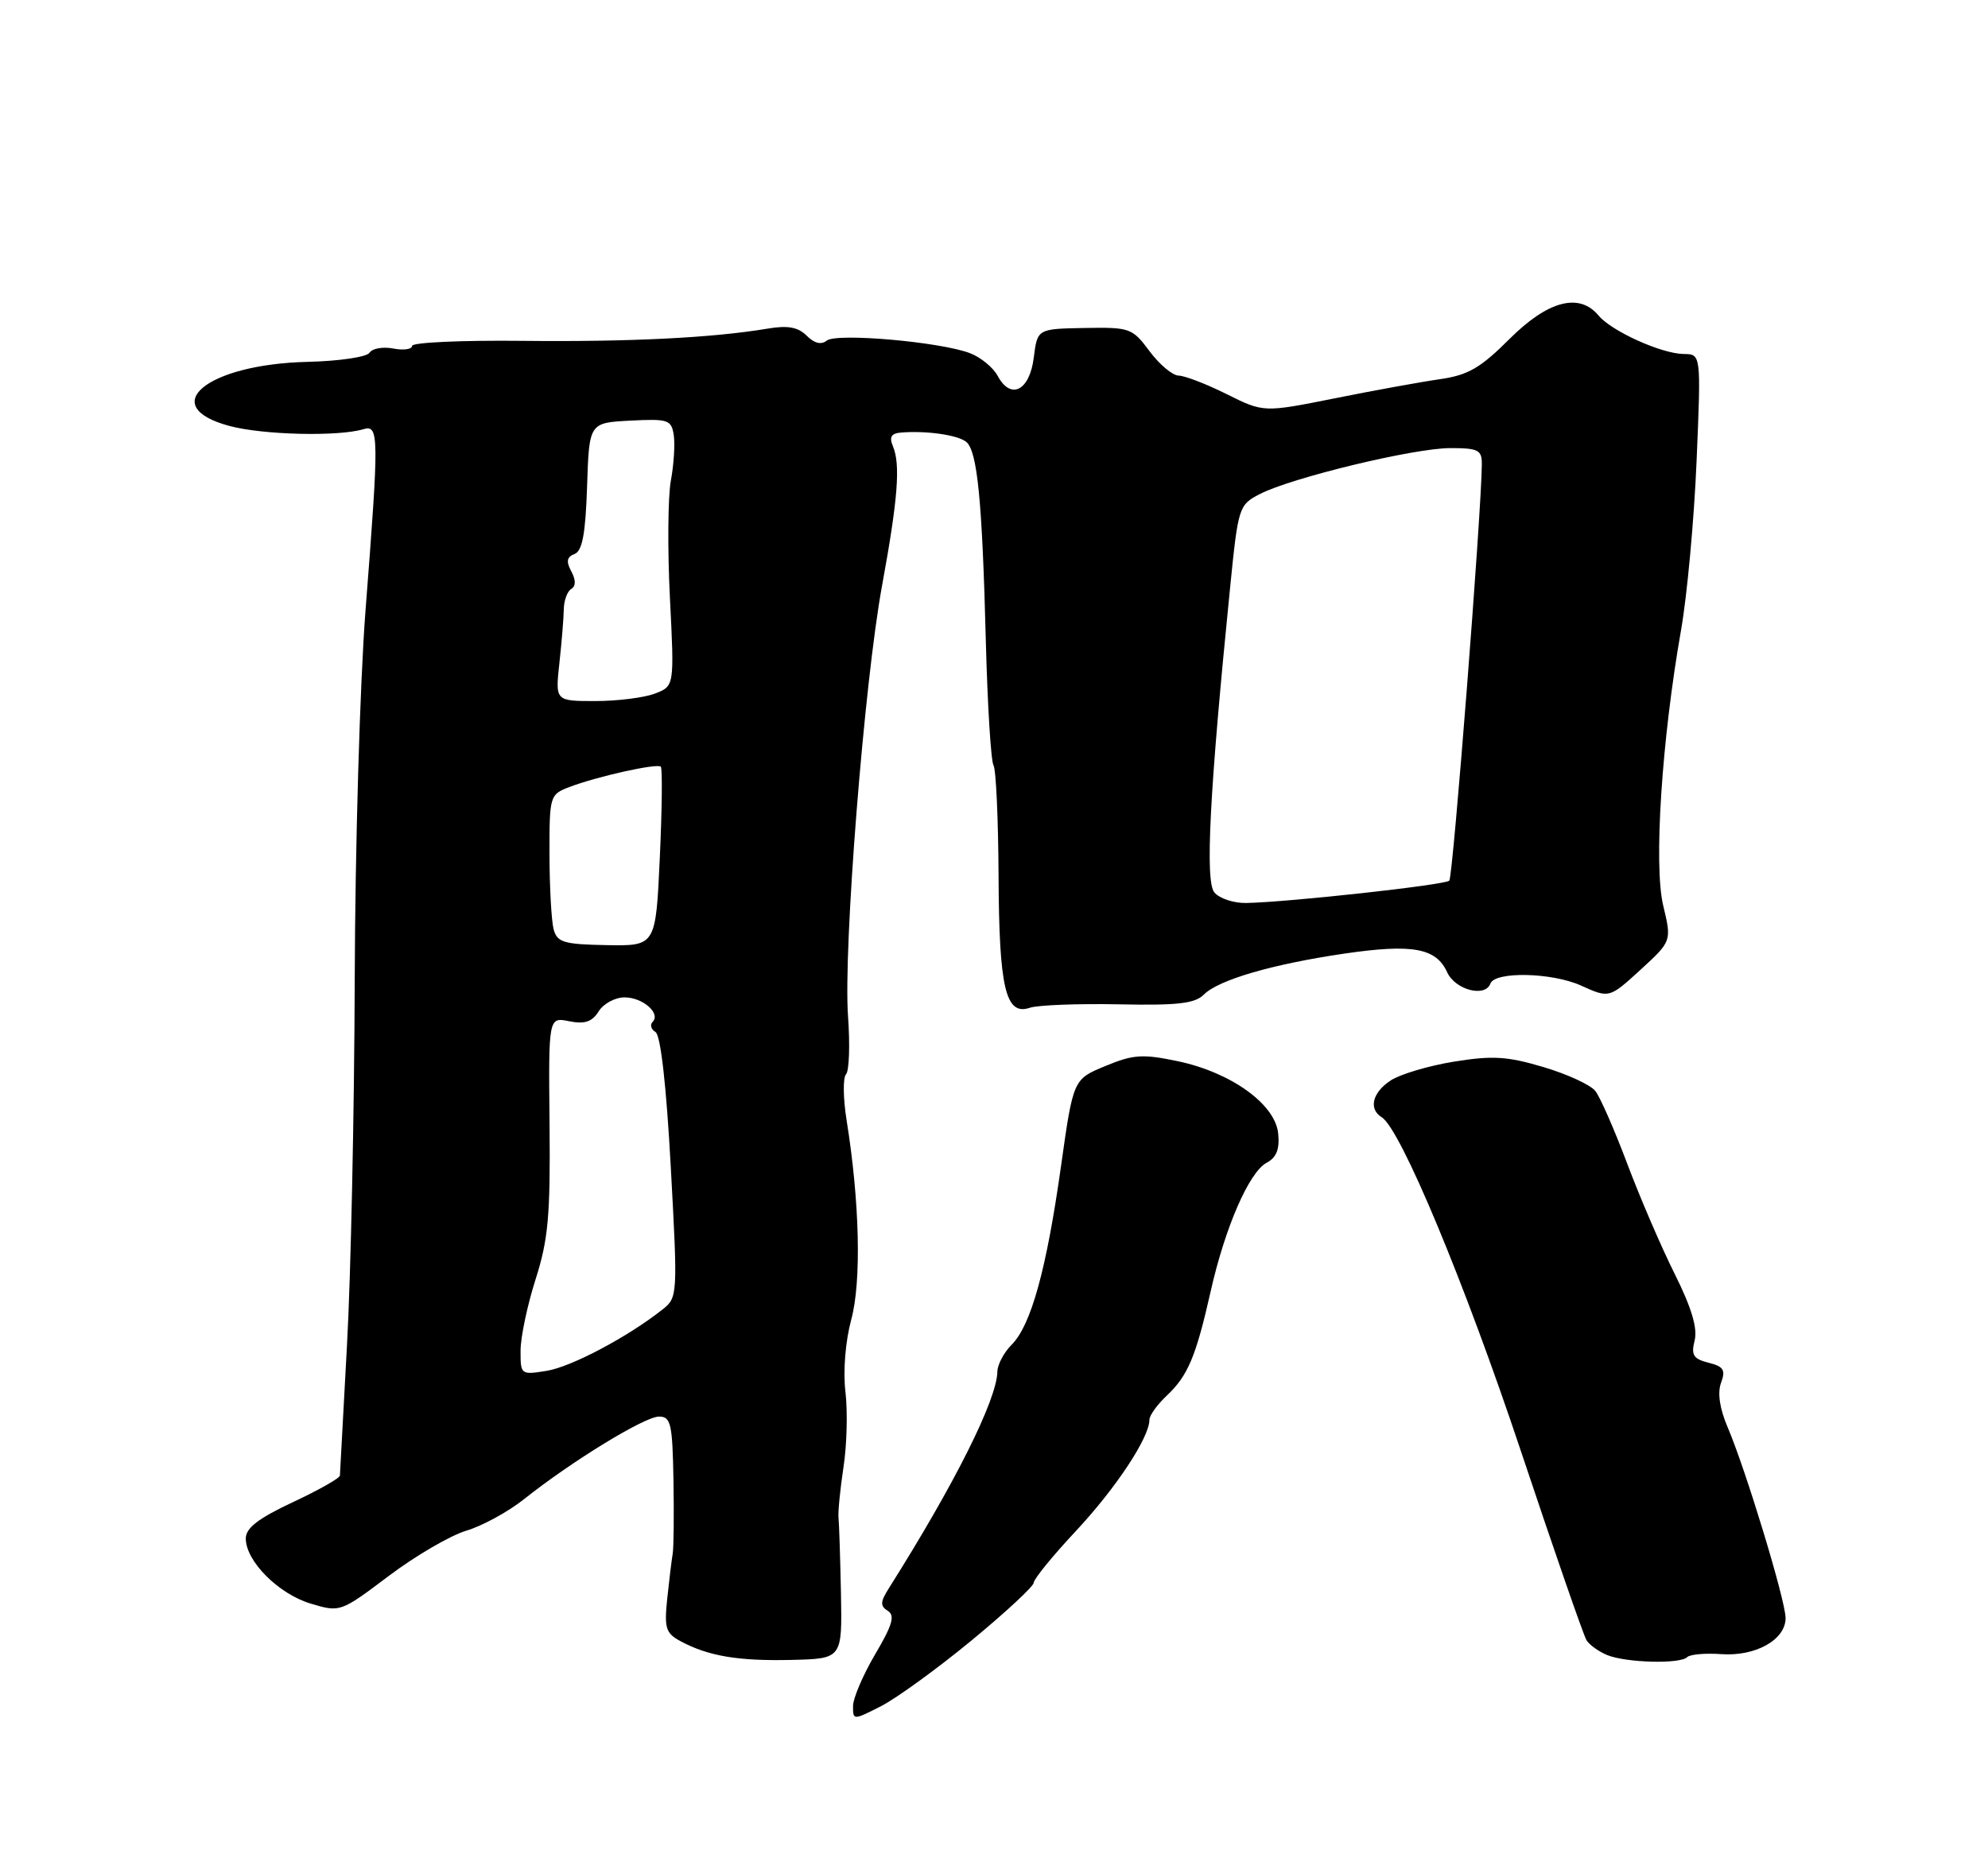 <?xml version="1.0" encoding="UTF-8" standalone="no"?>
<!DOCTYPE svg PUBLIC "-//W3C//DTD SVG 1.1//EN" "http://www.w3.org/Graphics/SVG/1.1/DTD/svg11.dtd" >
<svg xmlns="http://www.w3.org/2000/svg" xmlns:xlink="http://www.w3.org/1999/xlink" version="1.1" viewBox="0 0 275 256">
 <g >
 <path fill="currentColor"
d=" M 134.39 226.98 C 139.13 223.07 143.00 219.47 143.00 218.98 C 143.00 218.48 145.64 215.24 148.87 211.79 C 154.39 205.87 159.00 198.89 159.00 196.44 C 159.00 195.84 160.09 194.33 161.42 193.08 C 164.32 190.35 165.44 187.69 167.47 178.68 C 169.46 169.83 172.78 162.19 175.20 160.89 C 176.58 160.16 177.03 159.01 176.81 156.82 C 176.40 152.77 170.29 148.38 162.92 146.83 C 158.06 145.81 156.77 145.89 152.90 147.50 C 148.46 149.33 148.46 149.33 146.76 161.42 C 144.75 175.68 142.62 183.38 139.94 186.06 C 138.88 187.12 137.99 188.79 137.97 189.75 C 137.91 193.65 132.08 205.30 122.94 219.78 C 121.76 221.65 121.74 222.21 122.81 222.88 C 123.84 223.52 123.45 224.85 121.06 228.89 C 119.38 231.75 118.00 234.98 118.00 236.06 C 118.00 238.03 118.02 238.03 121.89 236.06 C 124.03 234.96 129.66 230.88 134.39 226.98 Z  M 116.33 220.50 C 116.23 215.55 116.08 210.82 115.99 210.00 C 115.91 209.18 116.22 206.03 116.68 203.00 C 117.15 199.97 117.27 195.29 116.95 192.59 C 116.61 189.69 116.94 185.61 117.75 182.59 C 119.18 177.35 118.92 166.26 117.11 155.00 C 116.63 151.97 116.59 149.11 117.03 148.64 C 117.47 148.16 117.59 144.56 117.31 140.64 C 116.63 131.38 119.54 94.49 122.02 81.00 C 124.21 69.06 124.58 64.26 123.52 61.75 C 122.98 60.47 123.28 59.96 124.64 59.85 C 128.15 59.56 132.50 60.19 133.66 61.14 C 135.20 62.41 135.87 69.24 136.37 88.68 C 136.60 97.57 137.08 105.32 137.43 105.88 C 137.78 106.45 138.09 113.31 138.13 121.12 C 138.20 136.74 139.10 140.56 142.44 139.44 C 143.57 139.06 149.11 138.85 154.73 138.96 C 162.88 139.13 165.29 138.86 166.53 137.61 C 168.57 135.57 176.03 133.40 185.98 131.94 C 195.39 130.57 198.66 131.16 200.19 134.53 C 201.31 136.97 205.45 138.05 206.17 136.09 C 206.79 134.38 214.69 134.55 218.69 136.36 C 222.61 138.13 222.61 138.13 226.93 134.18 C 231.25 130.22 231.25 130.22 230.07 125.29 C 228.74 119.74 229.86 102.40 232.54 87.18 C 233.38 82.41 234.35 71.86 234.69 63.75 C 235.31 49.00 235.31 49.00 232.91 48.98 C 229.84 48.95 222.92 45.82 221.13 43.66 C 218.47 40.45 214.12 41.60 208.82 46.89 C 204.80 50.91 203.09 51.90 199.22 52.46 C 196.62 52.83 190.07 54.02 184.65 55.11 C 174.80 57.08 174.80 57.08 169.70 54.54 C 166.90 53.14 163.91 51.99 163.05 51.97 C 162.20 51.96 160.39 50.44 159.02 48.60 C 156.63 45.38 156.31 45.27 150.02 45.38 C 143.50 45.50 143.50 45.50 143.00 49.49 C 142.43 54.07 139.81 55.39 138.01 52.01 C 137.39 50.85 135.67 49.44 134.19 48.87 C 130.11 47.30 115.69 46.03 114.36 47.13 C 113.61 47.74 112.65 47.51 111.59 46.45 C 110.40 45.26 108.98 45.00 106.24 45.46 C 98.58 46.75 87.06 47.32 72.25 47.16 C 63.86 47.07 57.00 47.38 57.00 47.86 C 57.00 48.33 55.83 48.50 54.39 48.22 C 52.96 47.95 51.49 48.21 51.12 48.80 C 50.75 49.40 46.89 49.97 42.48 50.07 C 28.60 50.41 21.58 56.21 31.75 58.94 C 36.39 60.18 46.76 60.43 50.25 59.39 C 52.44 58.73 52.45 60.13 50.56 84.50 C 49.79 94.40 49.12 117.40 49.07 135.61 C 49.01 153.83 48.53 176.55 48.00 186.11 C 47.47 195.68 47.03 203.80 47.02 204.16 C 47.01 204.52 44.07 206.18 40.50 207.85 C 35.72 210.09 34.00 211.42 34.00 212.87 C 34.00 216.01 38.52 220.54 42.98 221.88 C 47.06 223.10 47.10 223.08 53.79 218.04 C 57.48 215.26 62.30 212.45 64.50 211.79 C 66.70 211.14 70.30 209.17 72.50 207.42 C 79.04 202.21 89.17 196.00 91.16 196.00 C 92.80 196.00 93.02 196.97 93.16 204.75 C 93.24 209.56 93.20 214.18 93.05 215.00 C 92.91 215.82 92.57 218.60 92.30 221.17 C 91.87 225.29 92.09 225.98 94.16 227.09 C 98.00 229.15 102.11 229.84 109.50 229.67 C 116.50 229.50 116.50 229.50 116.33 220.50 Z  M 233.38 229.29 C 233.77 228.90 235.89 228.71 238.10 228.87 C 242.84 229.21 247.00 226.89 247.00 223.88 C 247.00 221.48 241.51 203.39 238.99 197.49 C 237.88 194.90 237.56 192.72 238.07 191.33 C 238.73 189.56 238.43 189.07 236.34 188.55 C 234.24 188.02 233.91 187.49 234.42 185.47 C 234.84 183.77 233.99 180.93 231.66 176.26 C 229.80 172.54 226.85 165.68 225.09 161.00 C 223.33 156.32 221.35 151.81 220.69 150.96 C 220.04 150.11 216.80 148.62 213.50 147.64 C 208.49 146.15 206.45 146.03 201.13 146.89 C 197.63 147.46 193.69 148.63 192.38 149.49 C 189.84 151.15 189.28 153.44 191.13 154.58 C 193.74 156.19 202.59 177.42 210.37 200.73 C 214.96 214.48 219.05 226.28 219.46 226.94 C 219.87 227.60 221.17 228.53 222.35 229.01 C 224.99 230.07 232.41 230.26 233.38 229.29 Z  M 72.01 186.88 C 72.01 185.02 72.95 180.57 74.09 177.00 C 75.84 171.51 76.14 168.19 76.02 155.61 C 75.87 140.72 75.87 140.72 78.73 141.30 C 80.89 141.73 81.90 141.39 82.81 139.94 C 83.47 138.87 85.08 138.00 86.39 138.00 C 88.92 138.00 91.45 140.22 90.27 141.40 C 89.88 141.79 90.06 142.42 90.68 142.80 C 91.39 143.24 92.18 150.25 92.79 161.50 C 93.76 179.22 93.74 179.53 91.65 181.18 C 86.88 184.96 79.04 189.12 75.63 189.67 C 72.05 190.25 72.00 190.21 72.01 186.88 Z  M 76.58 128.57 C 76.28 127.43 76.02 122.78 76.01 118.23 C 76.00 110.11 76.05 109.93 78.75 108.90 C 82.63 107.42 90.91 105.58 91.41 106.08 C 91.64 106.31 91.58 111.99 91.27 118.70 C 90.71 130.89 90.71 130.89 83.92 130.77 C 77.96 130.66 77.07 130.39 76.58 128.57 Z  M 167.98 123.48 C 166.68 121.91 167.32 109.59 170.17 81.20 C 171.28 70.14 171.37 69.86 174.27 68.36 C 178.67 66.09 195.60 62.00 200.63 62.00 C 204.50 62.00 205.00 62.26 204.98 64.25 C 204.94 70.81 200.99 121.34 200.48 121.85 C 199.88 122.45 178.23 124.83 172.37 124.94 C 170.65 124.97 168.68 124.31 167.98 123.48 Z  M 77.38 91.75 C 77.70 88.86 77.97 85.51 77.99 84.30 C 78.01 83.09 78.47 81.82 79.02 81.49 C 79.67 81.09 79.67 80.25 79.02 79.04 C 78.29 77.68 78.41 77.06 79.48 76.65 C 80.55 76.24 81.00 73.84 81.21 67.30 C 81.50 58.50 81.50 58.50 87.17 58.20 C 92.43 57.93 92.87 58.07 93.20 60.20 C 93.39 61.47 93.21 64.30 92.80 66.50 C 92.39 68.70 92.33 76.00 92.67 82.72 C 93.29 94.94 93.29 94.94 90.58 95.97 C 89.09 96.54 85.38 97.00 82.34 97.00 C 76.81 97.00 76.81 97.00 77.38 91.75 Z "/>
</g>
</svg>